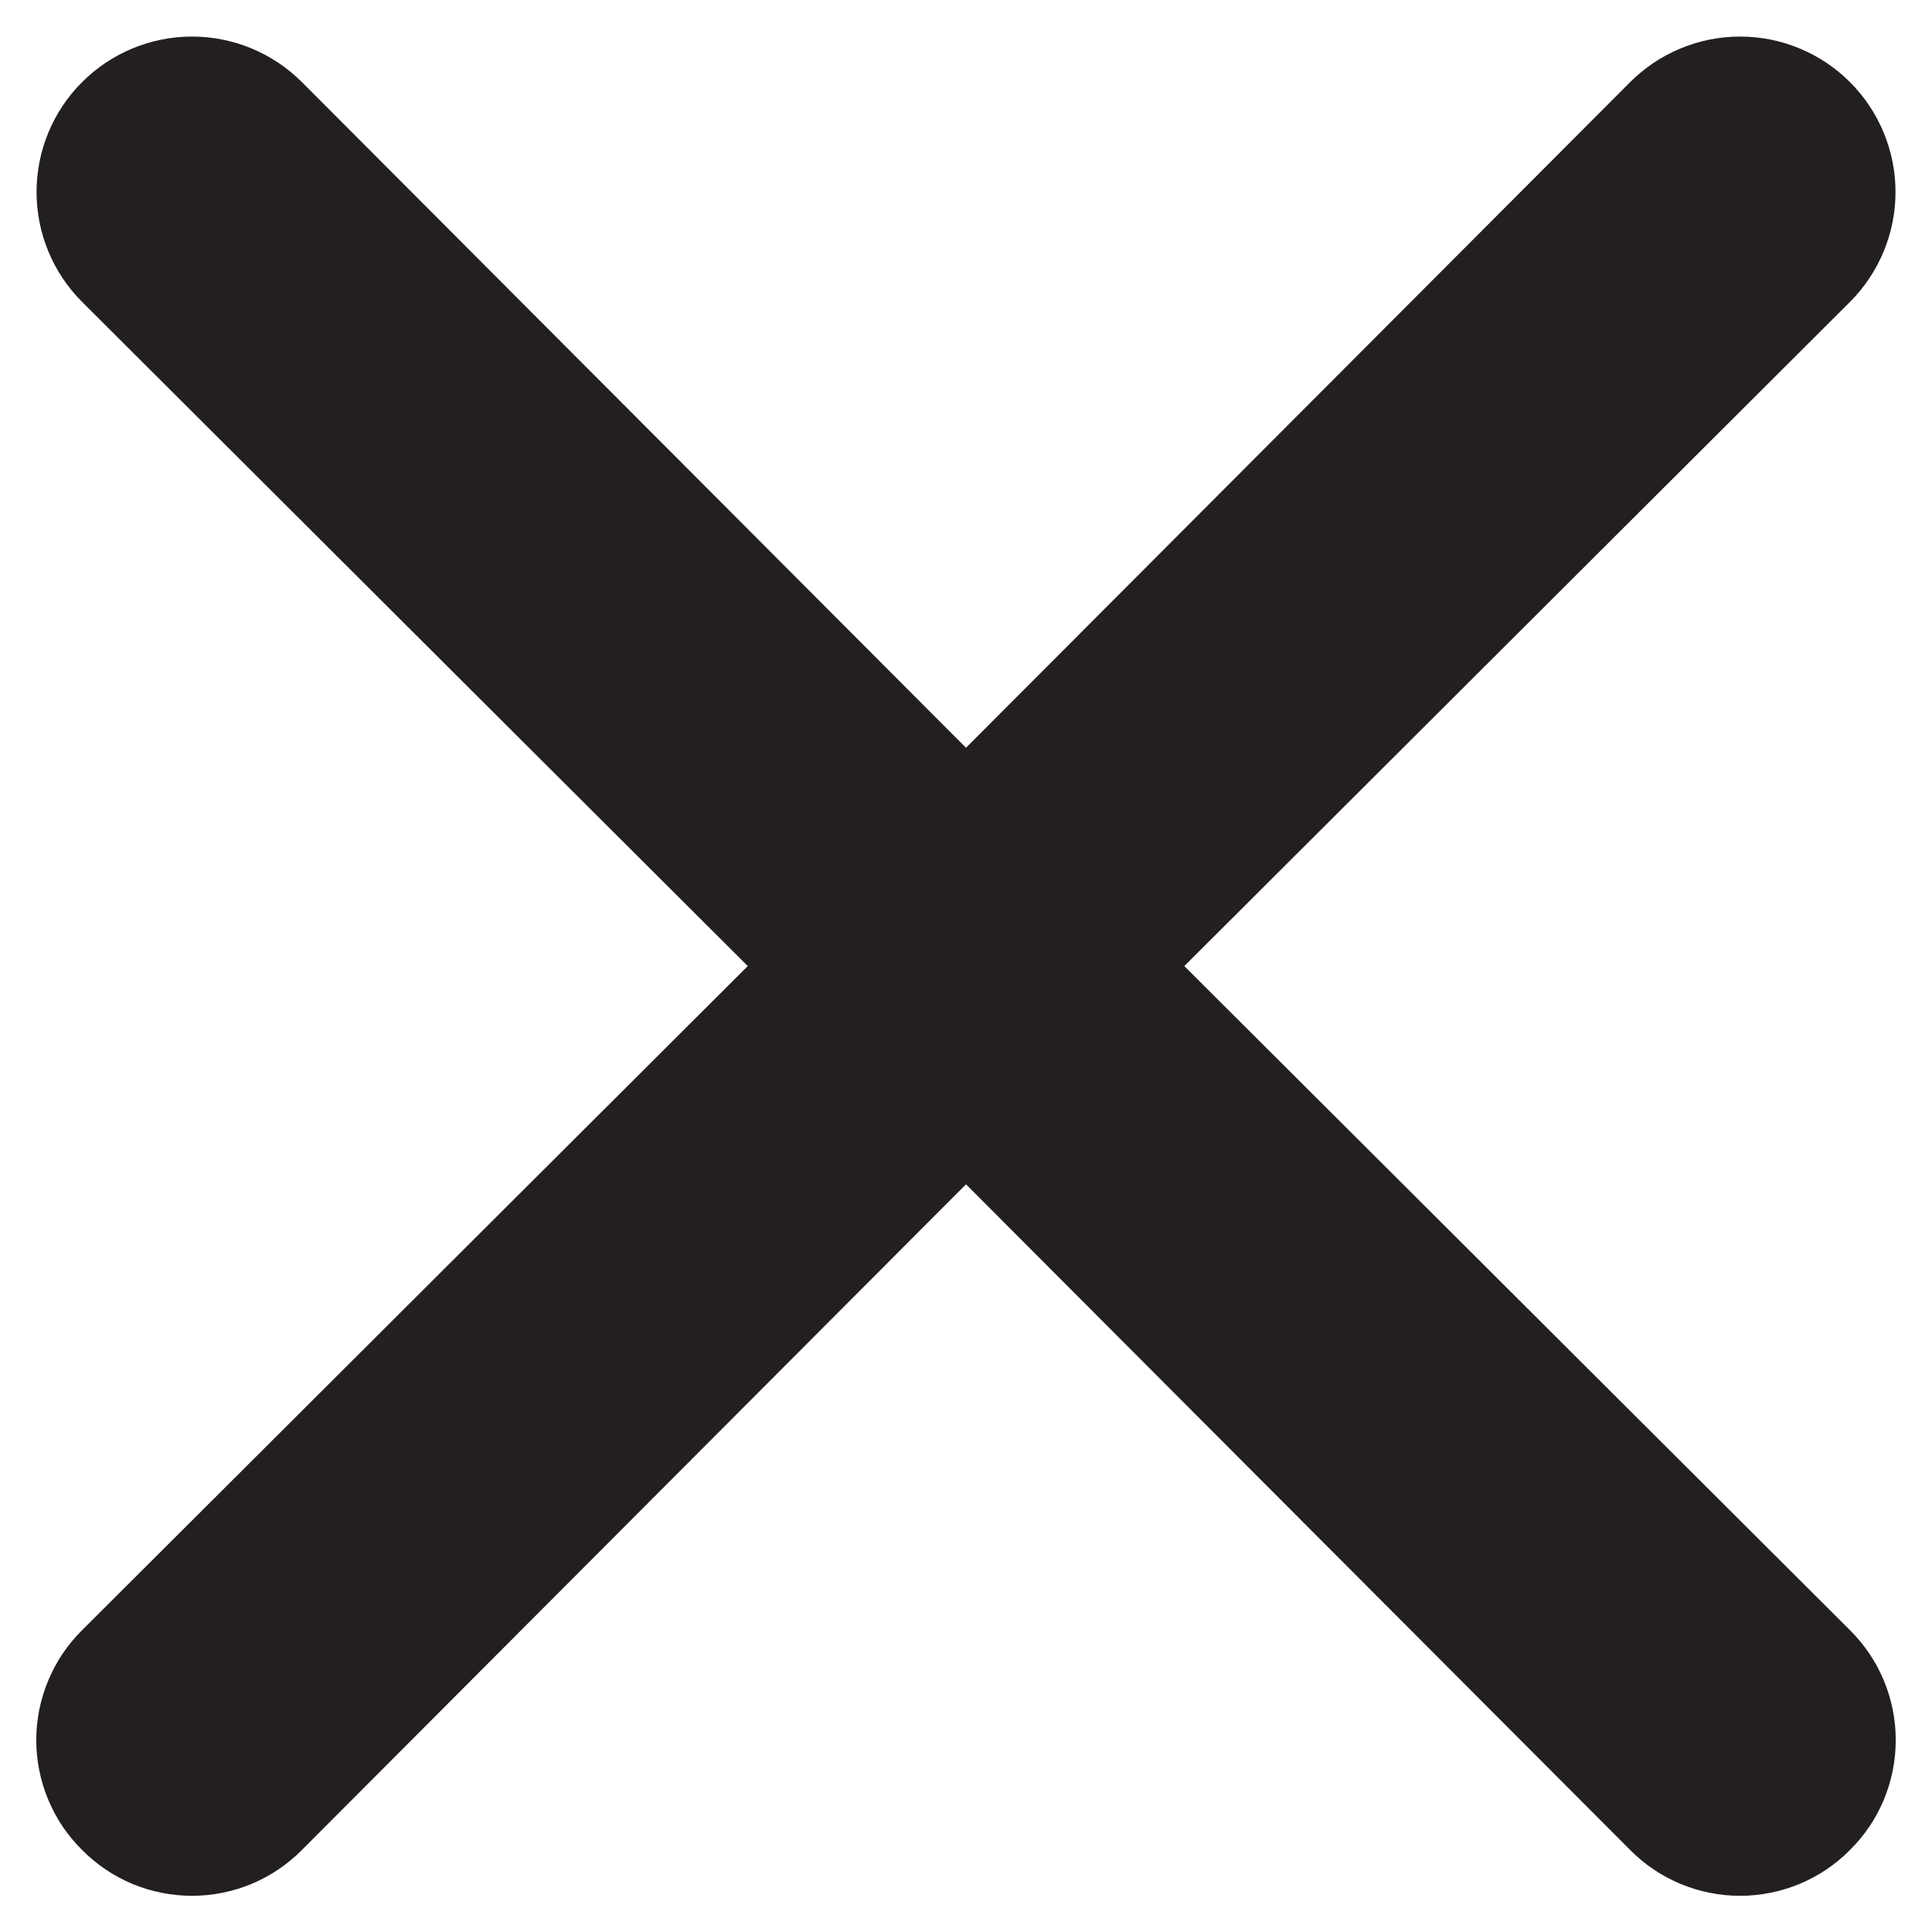 <svg width="26" height="26" viewBox="0 0 26 26" fill="none" xmlns="http://www.w3.org/2000/svg">
<path d="M15.938 13.001L24.896 4.063C25.288 3.671 25.509 3.139 25.509 2.584C25.509 2.029 25.288 1.497 24.896 1.105C24.504 0.713 23.972 0.492 23.417 0.492C22.862 0.492 22.33 0.713 21.938 1.105L13 10.063L4.063 1.105C3.671 0.713 3.138 0.492 2.584 0.492C2.029 0.492 1.497 0.713 1.105 1.105C0.712 1.497 0.492 2.029 0.492 2.584C0.492 3.139 0.712 3.671 1.105 4.063L10.063 13.001L1.105 21.938C0.909 22.132 0.754 22.362 0.649 22.616C0.543 22.87 0.488 23.142 0.488 23.417C0.488 23.692 0.543 23.965 0.649 24.219C0.754 24.473 0.909 24.703 1.105 24.896C1.298 25.092 1.529 25.247 1.782 25.353C2.036 25.458 2.309 25.513 2.584 25.513C2.859 25.513 3.131 25.458 3.385 25.353C3.639 25.247 3.869 25.092 4.063 24.896L13 15.938L21.938 24.896C22.131 25.092 22.362 25.247 22.616 25.353C22.87 25.458 23.142 25.513 23.417 25.513C23.692 25.513 23.964 25.458 24.218 25.353C24.472 25.247 24.703 25.092 24.896 24.896C25.091 24.703 25.247 24.473 25.352 24.219C25.458 23.965 25.512 23.692 25.512 23.417C25.512 23.142 25.458 22.87 25.352 22.616C25.247 22.362 25.091 22.132 24.896 21.938L15.938 13.001Z" fill="#231F20"/>
</svg>
